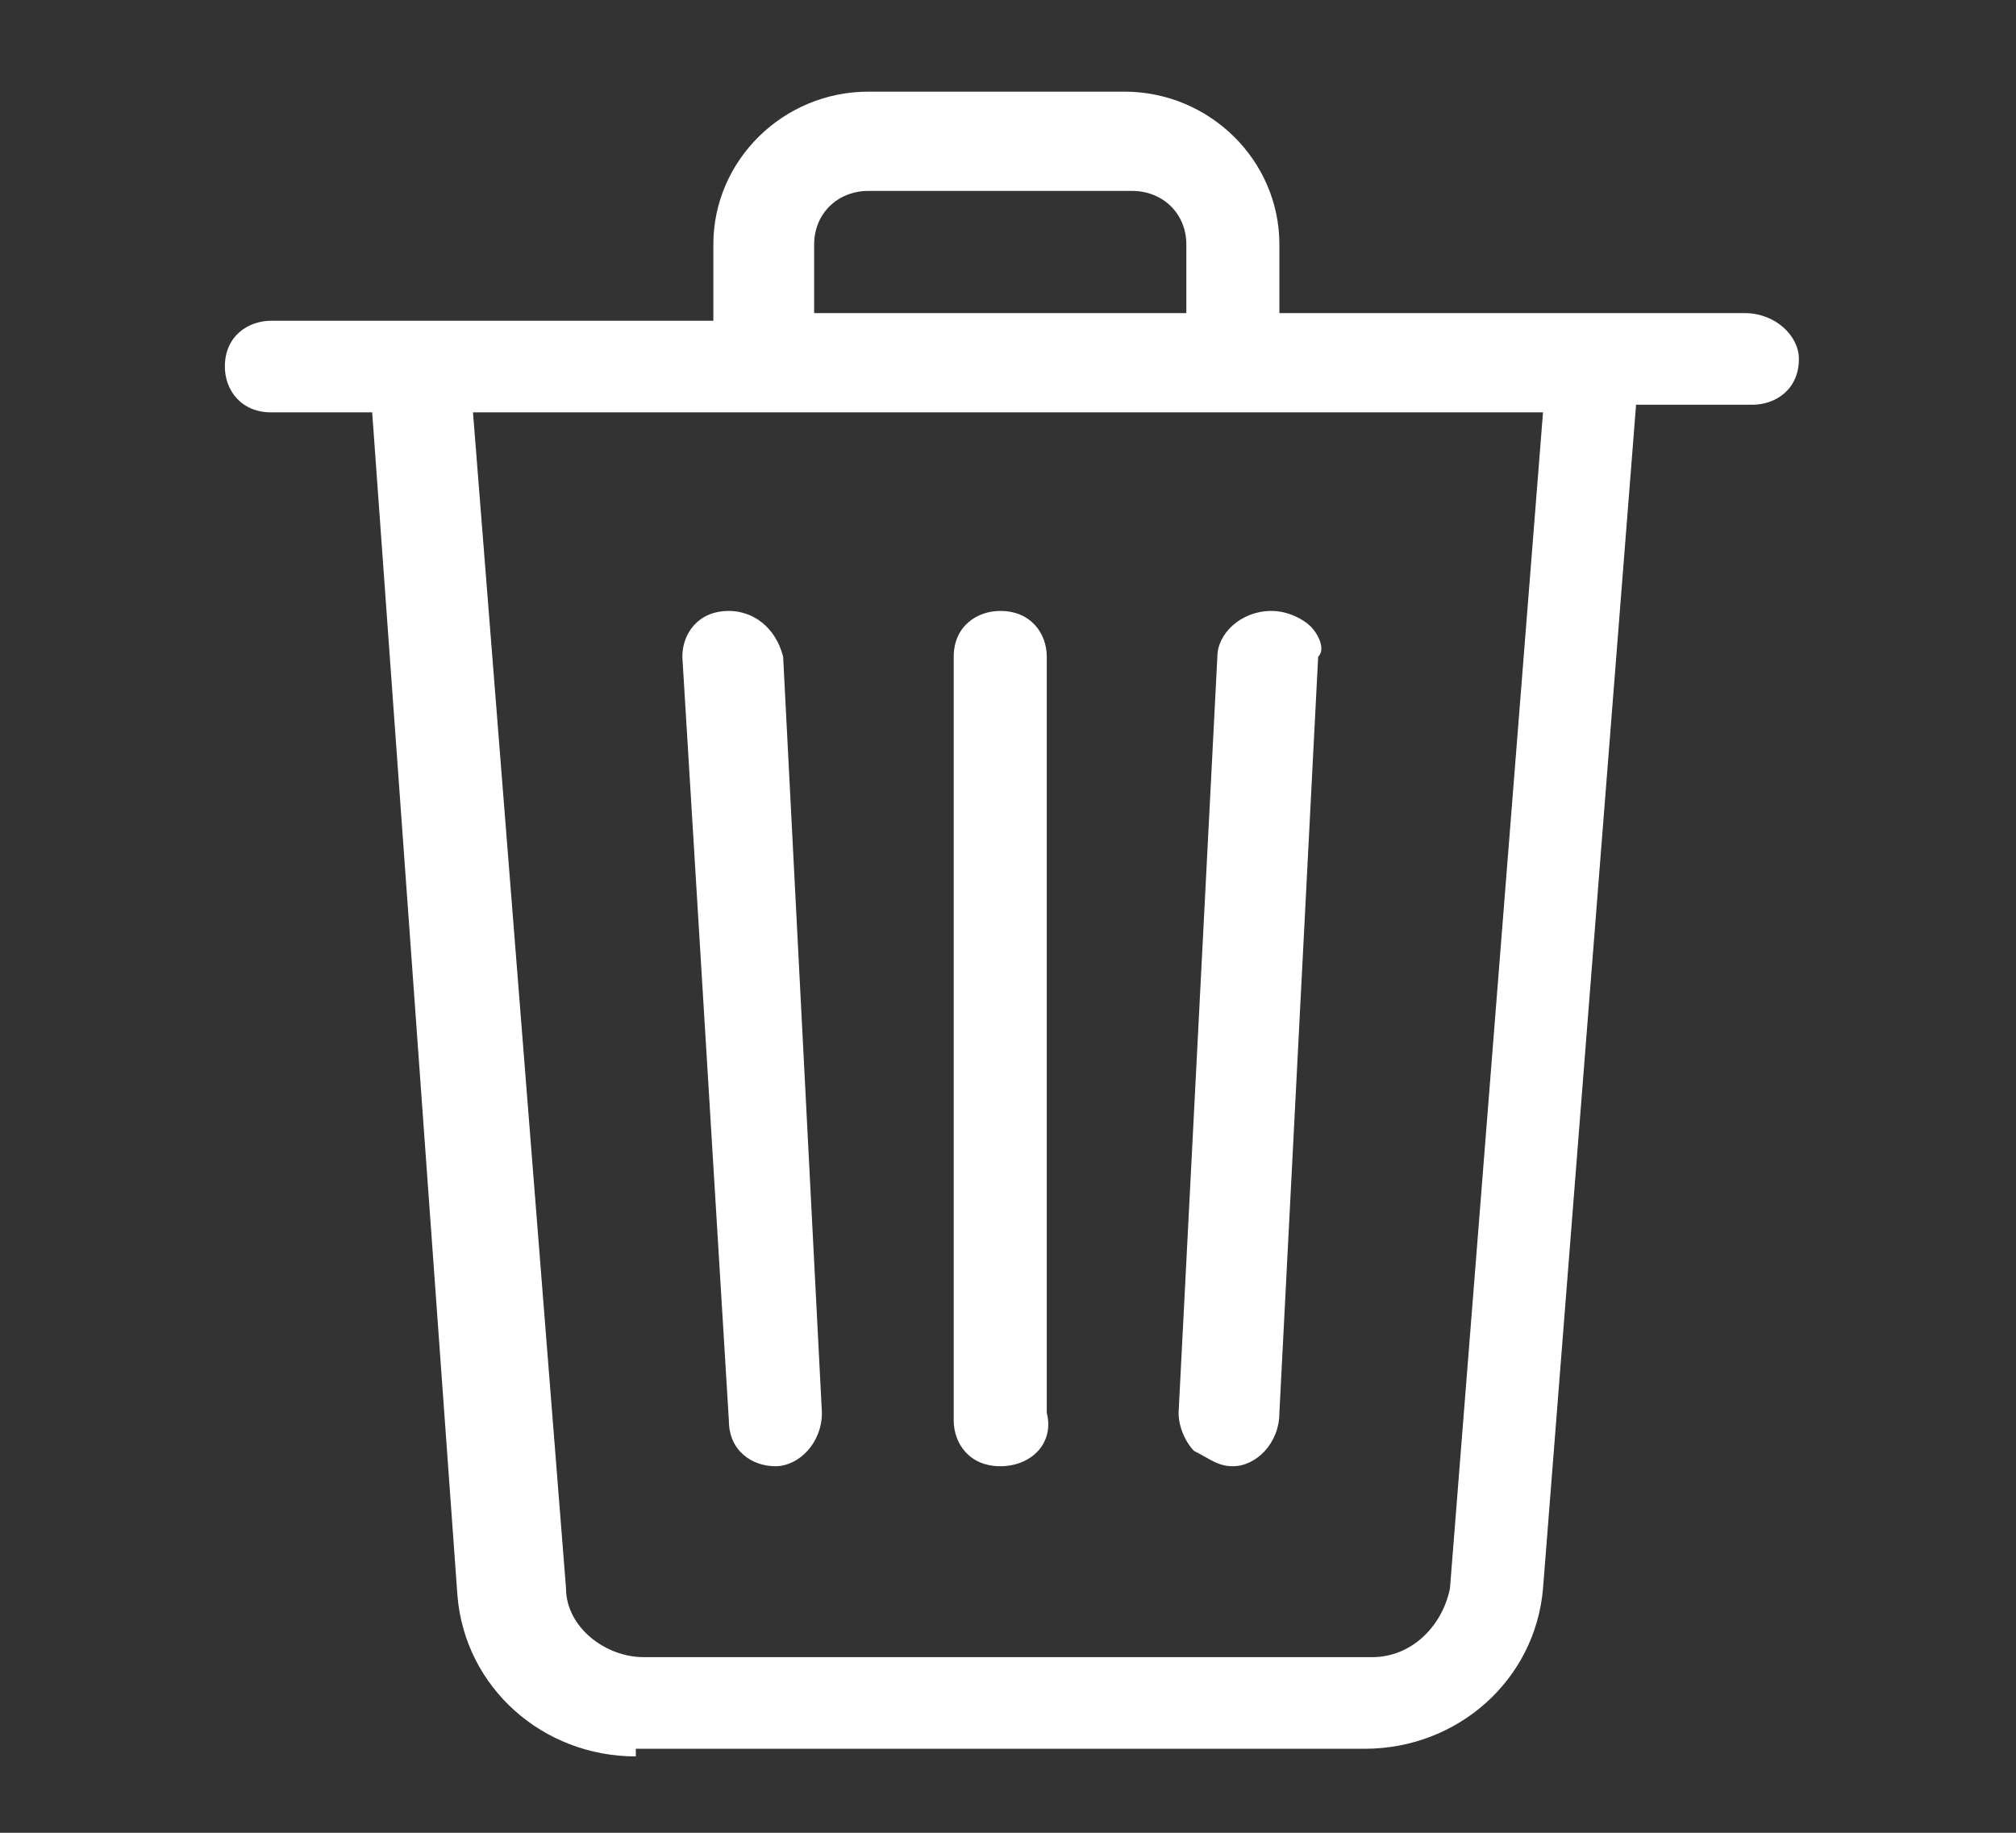<svg version="1.2" xmlns="http://www.w3.org/2000/svg" xmlns:xlink="http://www.w3.org/1999/xlink" overflow="visible" preserveAspectRatio="none" viewBox="0 0 26 24" xml:space="preserve" height="20" width="22" y="0px" x="0px" id="Layer_1_1562592889297"><rect x="0" y="0" width="26" height="24" fill="#333333" stroke="none"/><g transform="translate(1, 1)"><g>
	<g>
		<path d="M7.2,22c-1.2,0-2.2-0.9-2.3-2.1L3.8,4.4H2.5c-0.4,0-0.6-0.3-0.6-0.6c0-0.4,0.3-0.6,0.6-0.6h5.7V2.2c0-1.1,0.9-2,2-2h3.3    c1.1,0,2,0.9,2,2v0.9h6c0.4,0,0.7,0.3,0.7,0.6c0,0.4-0.3,0.6-0.6,0.6h-1.5l-1.2,15.5c-0.1,1.2-1.1,2.1-2.3,2.1H7.2z M6.3,19.8    c0,0.5,0.5,0.9,1,0.9h9.4c0.5,0,0.9-0.4,1-0.9l1.2-15.4H5.1L6.3,19.8z M14.3,3.1V2.2c0-0.4-0.3-0.7-0.7-0.7h-3.4    c-0.4,0-0.7,0.3-0.7,0.7v0.9H14.3z" vector-effect="non-scaling-stroke" style="fill: rgb(255, 255, 255);"/>
	</g>
	<g>
		<path d="M11.9,18.2c-0.4,0-0.6-0.3-0.6-0.6V7.6c0-0.4,0.3-0.6,0.6-0.6c0.4,0,0.6,0.3,0.6,0.6v9.9C12.6,17.9,12.3,18.2,11.9,18.2z" vector-effect="non-scaling-stroke" style="fill: rgb(255, 255, 255);"/>
	</g>
	<g>
		<path d="M14.9,18.2c-0.2,0-0.3-0.1-0.5-0.2c-0.1-0.1-0.2-0.3-0.2-0.5l0.5-9.9c0-0.3,0.3-0.6,0.7-0.6c0.2,0,0.4,0.1,0.5,0.2    c0.1,0.1,0.2,0.3,0.1,0.4l-0.5,9.9C15.5,17.9,15.2,18.2,14.9,18.2L14.9,18.2z" vector-effect="non-scaling-stroke" style="fill: rgb(255, 255, 255);"/>
	</g>
	<g>
		<path d="M9,18.2c-0.3,0-0.6-0.2-0.6-0.6L7.8,7.6C7.8,7.3,8,7,8.4,7h0C8.7,7,9,7.2,9.1,7.6l0.5,9.9C9.6,17.9,9.3,18.2,9,18.2    L9,18.2L9,18.2z" vector-effect="non-scaling-stroke" style="fill: rgb(255, 255, 255);"/>
	</g>
</g></g></svg>